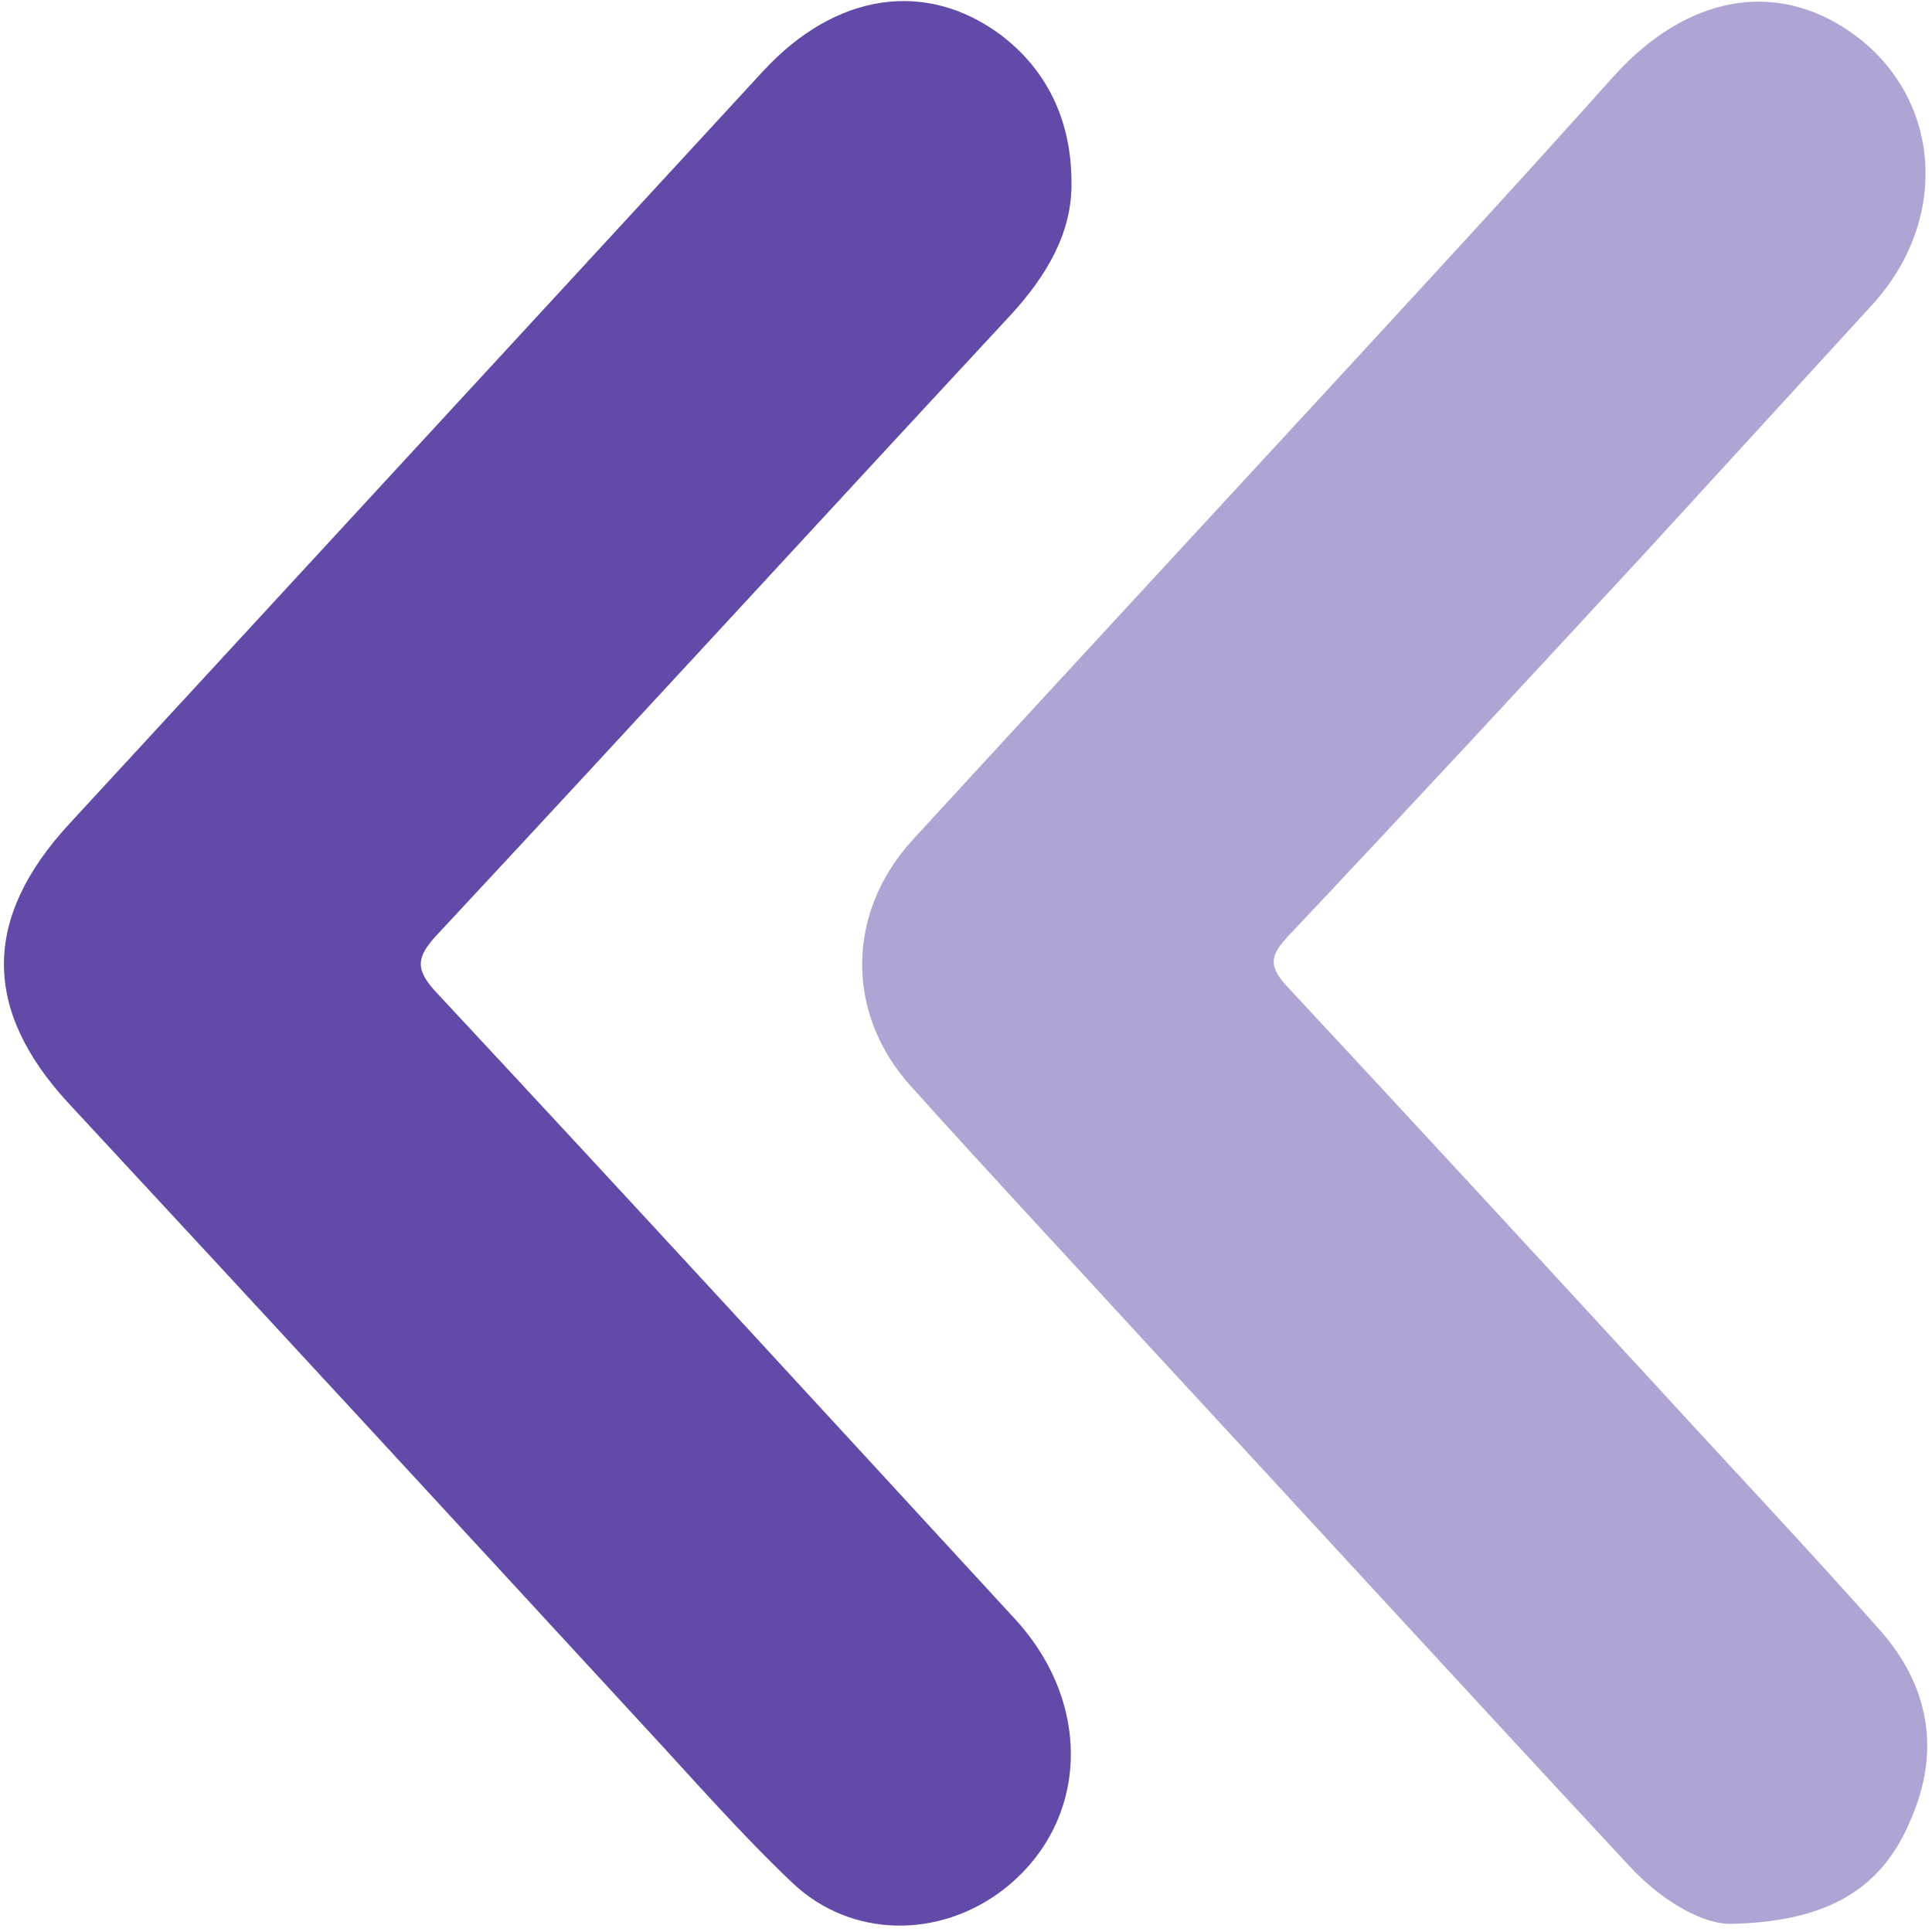 <svg xmlns="http://www.w3.org/2000/svg" width="20" height="20" viewBox="0 0 20 20">
    <g fill="none" fill-rule="evenodd">
        <g fill="#614AA8" fill-rule="nonzero">
            <g>
                <path d="M1.889 8.908c.521-.008.966.259 1.367.625 2.137 1.984 4.282 3.95 6.42 5.942.239.225.367.225.606 0 2.154-2.008 4.316-3.992 6.479-5.983.889-.817 2.12-.759 2.803.125.504.658.504 1.566-.068 2.175-.505.533-1.06 1.016-1.599 1.516-2.162 1.992-4.324 3.984-6.478 5.984-.966.891-1.915.891-2.89-.009C5.933 16.892 3.334 14.492.736 12.1c-.812-.75-.949-1.683-.376-2.458.359-.475.88-.734 1.53-.734z" transform="translate(-375 -205) rotate(90 95 300)"/>
                <path d="M19.915 2.058c.017.292-.223.734-.616 1.092-1.829 1.7-3.675 3.392-5.513 5.092-.846.775-1.683 1.558-2.538 2.325-.752.683-1.795.675-2.547-.009-2.017-1.85-4.026-3.716-6.051-5.575C2.034 4.417 1.41 3.85.786 3.292c-.829-.75-1-1.667-.453-2.45C.983-.092 2.256-.2 3.153.617l2.54 2.325c1.333 1.233 2.666 2.466 3.99 3.716.197.184.308.225.53.017 1.377-1.283 2.761-2.558 4.146-3.833.838-.767 1.658-1.542 2.513-2.3.572-.509 1.248-.634 1.957-.325.71.291 1.06.841 1.086 1.841z" opacity=".5" transform="translate(-375 -205) rotate(90 95 300)"/>
            </g>
        </g>
    </g>
</svg>
